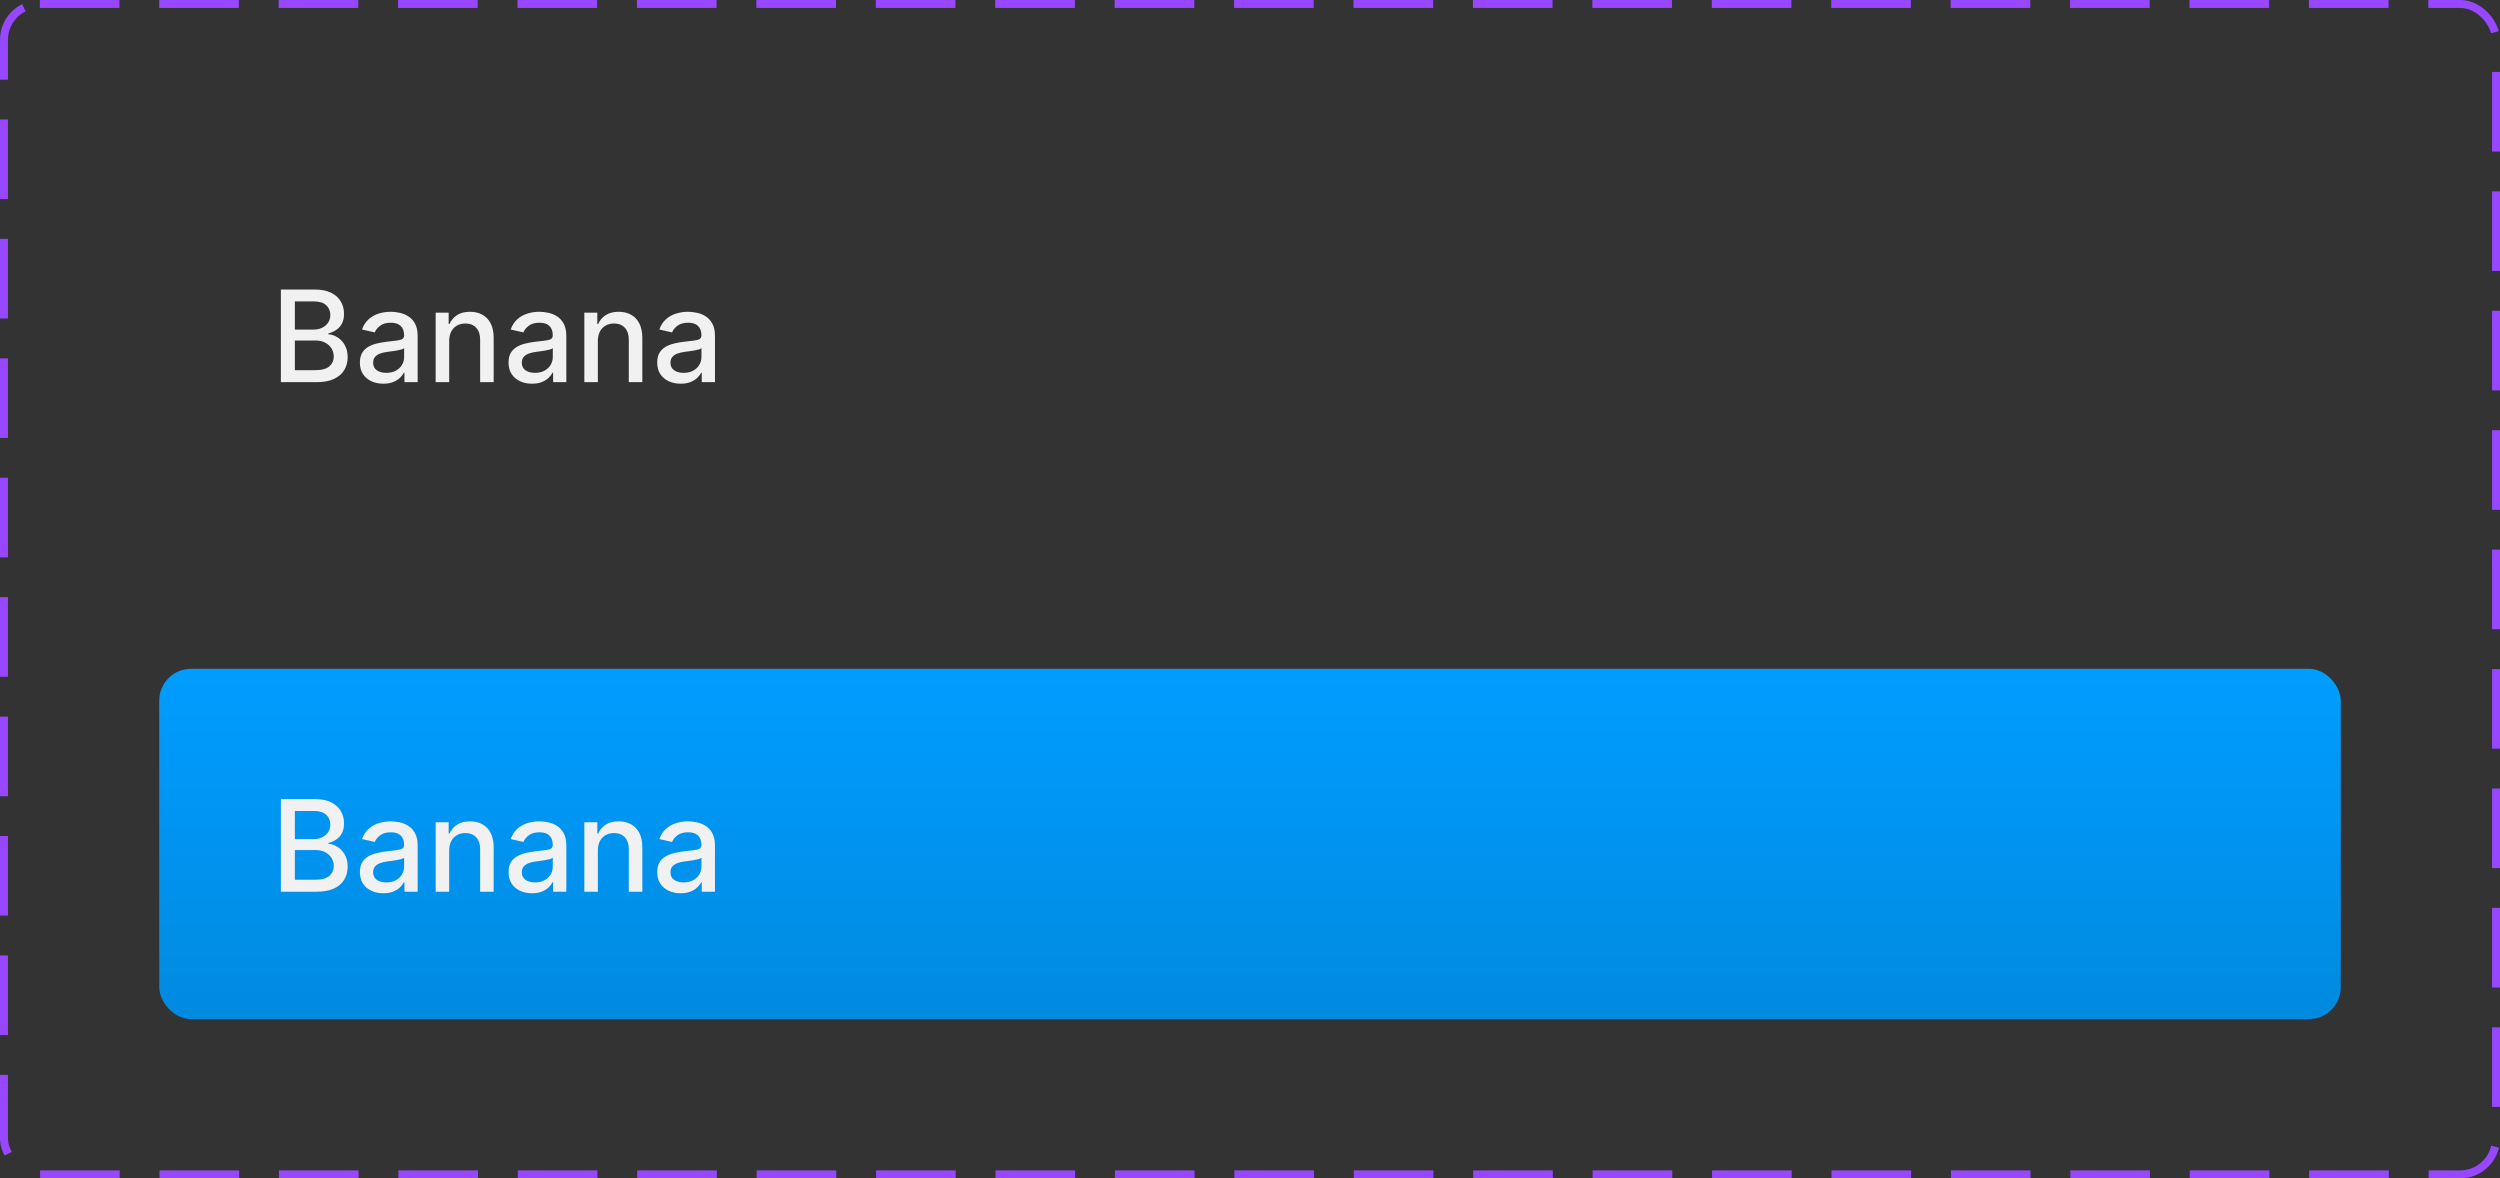 <svg width="314" height="148" viewBox="0 0 314 148" fill="none" xmlns="http://www.w3.org/2000/svg">
<rect x="0" y="0" width="314" height="148" fill="#333333" stroke="none"/>
<rect x="0.5" y="0.5" width="313" height="147" rx="4.5" stroke="#9747FF" stroke-dasharray="10 5"/>
<path d="M35.278 48V36.364H39.54C40.365 36.364 41.049 36.5 41.591 36.773C42.133 37.042 42.538 37.407 42.807 37.869C43.076 38.328 43.21 38.845 43.21 39.42C43.21 39.905 43.121 40.314 42.943 40.648C42.765 40.977 42.526 41.242 42.227 41.443C41.932 41.64 41.606 41.784 41.25 41.875V41.989C41.636 42.008 42.013 42.133 42.381 42.364C42.752 42.591 43.059 42.915 43.301 43.335C43.544 43.756 43.665 44.267 43.665 44.869C43.665 45.464 43.525 45.998 43.244 46.472C42.968 46.941 42.54 47.314 41.96 47.591C41.381 47.864 40.64 48 39.739 48H35.278ZM37.034 46.494H39.568C40.409 46.494 41.011 46.331 41.375 46.006C41.739 45.68 41.92 45.273 41.92 44.784C41.92 44.417 41.828 44.08 41.642 43.773C41.456 43.466 41.191 43.222 40.847 43.04C40.506 42.858 40.1 42.767 39.631 42.767H37.034V46.494ZM37.034 41.398H39.386C39.78 41.398 40.135 41.322 40.449 41.17C40.767 41.019 41.019 40.807 41.205 40.534C41.394 40.258 41.489 39.932 41.489 39.557C41.489 39.076 41.32 38.672 40.983 38.347C40.646 38.021 40.129 37.858 39.432 37.858H37.034V41.398ZM48.151 48.193C47.597 48.193 47.097 48.091 46.651 47.886C46.204 47.678 45.849 47.377 45.588 46.983C45.331 46.589 45.202 46.106 45.202 45.534C45.202 45.042 45.296 44.636 45.486 44.318C45.675 44 45.931 43.748 46.253 43.562C46.575 43.377 46.935 43.237 47.332 43.142C47.73 43.047 48.135 42.975 48.548 42.926C49.071 42.865 49.495 42.816 49.821 42.778C50.147 42.737 50.383 42.67 50.531 42.58C50.679 42.489 50.753 42.341 50.753 42.136V42.097C50.753 41.6 50.613 41.216 50.332 40.943C50.056 40.67 49.643 40.534 49.094 40.534C48.522 40.534 48.071 40.661 47.742 40.915C47.416 41.165 47.19 41.443 47.065 41.75L45.469 41.386C45.658 40.856 45.935 40.428 46.298 40.102C46.666 39.773 47.088 39.534 47.565 39.386C48.043 39.235 48.544 39.159 49.071 39.159C49.419 39.159 49.789 39.201 50.179 39.284C50.573 39.364 50.94 39.511 51.281 39.727C51.626 39.943 51.908 40.252 52.128 40.653C52.347 41.051 52.457 41.568 52.457 42.205V48H50.798V46.807H50.73C50.62 47.026 50.456 47.242 50.236 47.455C50.016 47.667 49.734 47.843 49.389 47.983C49.044 48.123 48.632 48.193 48.151 48.193ZM48.52 46.83C48.99 46.83 49.391 46.737 49.724 46.551C50.062 46.365 50.317 46.123 50.492 45.824C50.669 45.521 50.758 45.197 50.758 44.852V43.727C50.698 43.788 50.581 43.845 50.406 43.898C50.236 43.947 50.041 43.99 49.821 44.028C49.601 44.062 49.387 44.095 49.179 44.125C48.971 44.151 48.796 44.174 48.656 44.193C48.327 44.235 48.026 44.305 47.753 44.403C47.484 44.502 47.268 44.644 47.105 44.83C46.946 45.011 46.867 45.254 46.867 45.557C46.867 45.977 47.022 46.295 47.332 46.511C47.643 46.724 48.039 46.83 48.52 46.83ZM56.419 42.818V48H54.72V39.273H56.351V40.693H56.459C56.66 40.231 56.974 39.86 57.402 39.58C57.834 39.299 58.377 39.159 59.033 39.159C59.627 39.159 60.148 39.284 60.595 39.534C61.042 39.78 61.389 40.148 61.635 40.636C61.881 41.125 62.004 41.729 62.004 42.449V48H60.305V42.653C60.305 42.021 60.141 41.526 59.811 41.17C59.481 40.811 59.029 40.631 58.453 40.631C58.059 40.631 57.709 40.716 57.402 40.886C57.099 41.057 56.858 41.307 56.68 41.636C56.506 41.962 56.419 42.356 56.419 42.818ZM66.822 48.193C66.269 48.193 65.769 48.091 65.322 47.886C64.876 47.678 64.521 47.377 64.26 46.983C64.002 46.589 63.874 46.106 63.874 45.534C63.874 45.042 63.968 44.636 64.158 44.318C64.347 44 64.603 43.748 64.925 43.562C65.247 43.377 65.606 43.237 66.004 43.142C66.402 43.047 66.807 42.975 67.22 42.926C67.743 42.865 68.167 42.816 68.493 42.778C68.819 42.737 69.055 42.67 69.203 42.58C69.351 42.489 69.425 42.341 69.425 42.136V42.097C69.425 41.6 69.285 41.216 69.004 40.943C68.728 40.67 68.315 40.534 67.766 40.534C67.194 40.534 66.743 40.661 66.413 40.915C66.088 41.165 65.862 41.443 65.737 41.75L64.141 41.386C64.33 40.856 64.606 40.428 64.97 40.102C65.338 39.773 65.76 39.534 66.237 39.386C66.715 39.235 67.216 39.159 67.743 39.159C68.091 39.159 68.461 39.201 68.851 39.284C69.245 39.364 69.612 39.511 69.953 39.727C70.298 39.943 70.58 40.252 70.8 40.653C71.019 41.051 71.129 41.568 71.129 42.205V48H69.47V46.807H69.402C69.292 47.026 69.127 47.242 68.908 47.455C68.688 47.667 68.406 47.843 68.061 47.983C67.716 48.123 67.303 48.193 66.822 48.193ZM67.192 46.83C67.662 46.83 68.063 46.737 68.396 46.551C68.733 46.365 68.989 46.123 69.163 45.824C69.341 45.521 69.43 45.197 69.43 44.852V43.727C69.37 43.788 69.252 43.845 69.078 43.898C68.908 43.947 68.713 43.99 68.493 44.028C68.273 44.062 68.059 44.095 67.851 44.125C67.642 44.151 67.468 44.174 67.328 44.193C66.999 44.235 66.697 44.305 66.425 44.403C66.156 44.502 65.94 44.644 65.777 44.83C65.618 45.011 65.538 45.254 65.538 45.557C65.538 45.977 65.694 46.295 66.004 46.511C66.315 46.724 66.711 46.83 67.192 46.83ZM75.091 42.818V48H73.392V39.273H75.023V40.693H75.131C75.331 40.231 75.646 39.86 76.074 39.58C76.506 39.299 77.049 39.159 77.704 39.159C78.299 39.159 78.82 39.284 79.267 39.534C79.714 39.78 80.061 40.148 80.307 40.636C80.553 41.125 80.676 41.729 80.676 42.449V48H78.977V42.653C78.977 42.021 78.812 41.526 78.483 41.17C78.153 40.811 77.701 40.631 77.125 40.631C76.731 40.631 76.381 40.716 76.074 40.886C75.771 41.057 75.53 41.307 75.352 41.636C75.178 41.962 75.091 42.356 75.091 42.818ZM85.494 48.193C84.941 48.193 84.441 48.091 83.994 47.886C83.547 47.678 83.193 47.377 82.932 46.983C82.674 46.589 82.546 46.106 82.546 45.534C82.546 45.042 82.64 44.636 82.829 44.318C83.019 44 83.275 43.748 83.597 43.562C83.919 43.377 84.278 43.237 84.676 43.142C85.074 43.047 85.479 42.975 85.892 42.926C86.415 42.865 86.839 42.816 87.165 42.778C87.49 42.737 87.727 42.67 87.875 42.58C88.023 42.489 88.097 42.341 88.097 42.136V42.097C88.097 41.6 87.956 41.216 87.676 40.943C87.4 40.67 86.987 40.534 86.438 40.534C85.865 40.534 85.415 40.661 85.085 40.915C84.76 41.165 84.534 41.443 84.409 41.75L82.812 41.386C83.002 40.856 83.278 40.428 83.642 40.102C84.01 39.773 84.432 39.534 84.909 39.386C85.386 39.235 85.888 39.159 86.415 39.159C86.763 39.159 87.133 39.201 87.523 39.284C87.917 39.364 88.284 39.511 88.625 39.727C88.97 39.943 89.252 40.252 89.472 40.653C89.691 41.051 89.801 41.568 89.801 42.205V48H88.142V46.807H88.074C87.964 47.026 87.799 47.242 87.579 47.455C87.36 47.667 87.078 47.843 86.733 47.983C86.388 48.123 85.975 48.193 85.494 48.193ZM85.864 46.83C86.333 46.83 86.735 46.737 87.068 46.551C87.405 46.365 87.661 46.123 87.835 45.824C88.013 45.521 88.102 45.197 88.102 44.852V43.727C88.042 43.788 87.924 43.845 87.75 43.898C87.579 43.947 87.385 43.99 87.165 44.028C86.945 44.062 86.731 44.095 86.523 44.125C86.314 44.151 86.14 44.174 86 44.193C85.671 44.235 85.369 44.305 85.097 44.403C84.828 44.502 84.612 44.644 84.449 44.83C84.29 45.011 84.21 45.254 84.21 45.557C84.21 45.977 84.365 46.295 84.676 46.511C84.987 46.724 85.383 46.83 85.864 46.83Z" fill="#F1F1F1"/>
<rect x="20" y="84" width="274" height="44" rx="4" fill="url(#paint0_linear_281_23579)"/>
<path d="M35.278 112V100.364H39.54C40.365 100.364 41.049 100.5 41.591 100.773C42.133 101.042 42.538 101.407 42.807 101.869C43.076 102.328 43.21 102.845 43.21 103.42C43.21 103.905 43.121 104.314 42.943 104.648C42.765 104.977 42.526 105.242 42.227 105.443C41.932 105.64 41.606 105.784 41.25 105.875V105.989C41.636 106.008 42.013 106.133 42.381 106.364C42.752 106.591 43.059 106.915 43.301 107.335C43.544 107.756 43.665 108.267 43.665 108.869C43.665 109.464 43.525 109.998 43.244 110.472C42.968 110.941 42.54 111.314 41.96 111.591C41.381 111.864 40.64 112 39.739 112H35.278ZM37.034 110.494H39.568C40.409 110.494 41.011 110.331 41.375 110.006C41.739 109.68 41.92 109.273 41.92 108.784C41.92 108.417 41.828 108.08 41.642 107.773C41.456 107.466 41.191 107.222 40.847 107.04C40.506 106.858 40.1 106.767 39.631 106.767H37.034V110.494ZM37.034 105.398H39.386C39.78 105.398 40.135 105.322 40.449 105.17C40.767 105.019 41.019 104.807 41.205 104.534C41.394 104.258 41.489 103.932 41.489 103.557C41.489 103.076 41.32 102.672 40.983 102.347C40.646 102.021 40.129 101.858 39.432 101.858H37.034V105.398ZM48.151 112.193C47.597 112.193 47.097 112.091 46.651 111.886C46.204 111.678 45.849 111.377 45.588 110.983C45.331 110.589 45.202 110.106 45.202 109.534C45.202 109.042 45.296 108.636 45.486 108.318C45.675 108 45.931 107.748 46.253 107.562C46.575 107.377 46.935 107.237 47.332 107.142C47.73 107.047 48.135 106.975 48.548 106.926C49.071 106.866 49.495 106.816 49.821 106.778C50.147 106.737 50.383 106.67 50.531 106.58C50.679 106.489 50.753 106.341 50.753 106.136V106.097C50.753 105.6 50.613 105.216 50.332 104.943C50.056 104.67 49.643 104.534 49.094 104.534C48.522 104.534 48.071 104.661 47.742 104.915C47.416 105.165 47.19 105.443 47.065 105.75L45.469 105.386C45.658 104.856 45.935 104.428 46.298 104.102C46.666 103.773 47.088 103.534 47.565 103.386C48.043 103.235 48.544 103.159 49.071 103.159C49.419 103.159 49.789 103.201 50.179 103.284C50.573 103.364 50.94 103.511 51.281 103.727C51.626 103.943 51.908 104.252 52.128 104.653C52.347 105.051 52.457 105.568 52.457 106.205V112H50.798V110.807H50.73C50.62 111.027 50.456 111.242 50.236 111.455C50.016 111.667 49.734 111.843 49.389 111.983C49.044 112.123 48.632 112.193 48.151 112.193ZM48.52 110.83C48.99 110.83 49.391 110.737 49.724 110.551C50.062 110.366 50.317 110.123 50.492 109.824C50.669 109.521 50.758 109.197 50.758 108.852V107.727C50.698 107.788 50.581 107.845 50.406 107.898C50.236 107.947 50.041 107.991 49.821 108.028C49.601 108.062 49.387 108.095 49.179 108.125C48.971 108.152 48.796 108.174 48.656 108.193C48.327 108.235 48.026 108.305 47.753 108.403C47.484 108.502 47.268 108.644 47.105 108.83C46.946 109.011 46.867 109.254 46.867 109.557C46.867 109.977 47.022 110.295 47.332 110.511C47.643 110.723 48.039 110.83 48.52 110.83ZM56.419 106.818V112H54.72V103.273H56.351V104.693H56.459C56.66 104.231 56.974 103.86 57.402 103.58C57.834 103.299 58.377 103.159 59.033 103.159C59.627 103.159 60.148 103.284 60.595 103.534C61.042 103.78 61.389 104.148 61.635 104.636C61.881 105.125 62.004 105.729 62.004 106.449V112H60.305V106.653C60.305 106.021 60.141 105.527 59.811 105.17C59.481 104.811 59.029 104.631 58.453 104.631C58.059 104.631 57.709 104.716 57.402 104.886C57.099 105.057 56.858 105.307 56.68 105.636C56.506 105.962 56.419 106.356 56.419 106.818ZM66.822 112.193C66.269 112.193 65.769 112.091 65.322 111.886C64.876 111.678 64.521 111.377 64.26 110.983C64.002 110.589 63.874 110.106 63.874 109.534C63.874 109.042 63.968 108.636 64.158 108.318C64.347 108 64.603 107.748 64.925 107.562C65.247 107.377 65.606 107.237 66.004 107.142C66.402 107.047 66.807 106.975 67.22 106.926C67.743 106.866 68.167 106.816 68.493 106.778C68.819 106.737 69.055 106.67 69.203 106.58C69.351 106.489 69.425 106.341 69.425 106.136V106.097C69.425 105.6 69.285 105.216 69.004 104.943C68.728 104.67 68.315 104.534 67.766 104.534C67.194 104.534 66.743 104.661 66.413 104.915C66.088 105.165 65.862 105.443 65.737 105.75L64.141 105.386C64.33 104.856 64.606 104.428 64.97 104.102C65.338 103.773 65.76 103.534 66.237 103.386C66.715 103.235 67.216 103.159 67.743 103.159C68.091 103.159 68.461 103.201 68.851 103.284C69.245 103.364 69.612 103.511 69.953 103.727C70.298 103.943 70.58 104.252 70.8 104.653C71.019 105.051 71.129 105.568 71.129 106.205V112H69.47V110.807H69.402C69.292 111.027 69.127 111.242 68.908 111.455C68.688 111.667 68.406 111.843 68.061 111.983C67.716 112.123 67.303 112.193 66.822 112.193ZM67.192 110.83C67.662 110.83 68.063 110.737 68.396 110.551C68.733 110.366 68.989 110.123 69.163 109.824C69.341 109.521 69.43 109.197 69.43 108.852V107.727C69.37 107.788 69.252 107.845 69.078 107.898C68.908 107.947 68.713 107.991 68.493 108.028C68.273 108.062 68.059 108.095 67.851 108.125C67.642 108.152 67.468 108.174 67.328 108.193C66.999 108.235 66.697 108.305 66.425 108.403C66.156 108.502 65.94 108.644 65.777 108.83C65.618 109.011 65.538 109.254 65.538 109.557C65.538 109.977 65.694 110.295 66.004 110.511C66.315 110.723 66.711 110.83 67.192 110.83ZM75.091 106.818V112H73.392V103.273H75.023V104.693H75.131C75.331 104.231 75.646 103.86 76.074 103.58C76.506 103.299 77.049 103.159 77.704 103.159C78.299 103.159 78.82 103.284 79.267 103.534C79.714 103.78 80.061 104.148 80.307 104.636C80.553 105.125 80.676 105.729 80.676 106.449V112H78.977V106.653C78.977 106.021 78.812 105.527 78.483 105.17C78.153 104.811 77.701 104.631 77.125 104.631C76.731 104.631 76.381 104.716 76.074 104.886C75.771 105.057 75.53 105.307 75.352 105.636C75.178 105.962 75.091 106.356 75.091 106.818ZM85.494 112.193C84.941 112.193 84.441 112.091 83.994 111.886C83.547 111.678 83.193 111.377 82.932 110.983C82.674 110.589 82.546 110.106 82.546 109.534C82.546 109.042 82.64 108.636 82.829 108.318C83.019 108 83.275 107.748 83.597 107.562C83.919 107.377 84.278 107.237 84.676 107.142C85.074 107.047 85.479 106.975 85.892 106.926C86.415 106.866 86.839 106.816 87.165 106.778C87.49 106.737 87.727 106.67 87.875 106.58C88.023 106.489 88.097 106.341 88.097 106.136V106.097C88.097 105.6 87.956 105.216 87.676 104.943C87.4 104.67 86.987 104.534 86.438 104.534C85.865 104.534 85.415 104.661 85.085 104.915C84.76 105.165 84.534 105.443 84.409 105.75L82.812 105.386C83.002 104.856 83.278 104.428 83.642 104.102C84.01 103.773 84.432 103.534 84.909 103.386C85.386 103.235 85.888 103.159 86.415 103.159C86.763 103.159 87.133 103.201 87.523 103.284C87.917 103.364 88.284 103.511 88.625 103.727C88.97 103.943 89.252 104.252 89.472 104.653C89.691 105.051 89.801 105.568 89.801 106.205V112H88.142V110.807H88.074C87.964 111.027 87.799 111.242 87.579 111.455C87.36 111.667 87.078 111.843 86.733 111.983C86.388 112.123 85.975 112.193 85.494 112.193ZM85.864 110.83C86.333 110.83 86.735 110.737 87.068 110.551C87.405 110.366 87.661 110.123 87.835 109.824C88.013 109.521 88.102 109.197 88.102 108.852V107.727C88.042 107.788 87.924 107.845 87.75 107.898C87.579 107.947 87.385 107.991 87.165 108.028C86.945 108.062 86.731 108.095 86.523 108.125C86.314 108.152 86.14 108.174 86 108.193C85.671 108.235 85.369 108.305 85.097 108.403C84.828 108.502 84.612 108.644 84.449 108.83C84.29 109.011 84.21 109.254 84.21 109.557C84.21 109.977 84.365 110.295 84.676 110.511C84.987 110.723 85.383 110.83 85.864 110.83Z" fill="#F1F1F1"/>
<defs>
<linearGradient id="paint0_linear_281_23579" x1="157" y1="84" x2="157" y2="128" gradientUnits="userSpaceOnUse">
<stop stop-color="#009DFF"/>
<stop offset="1" stop-color="#008AE0"/>
</linearGradient>
</defs>
</svg>
